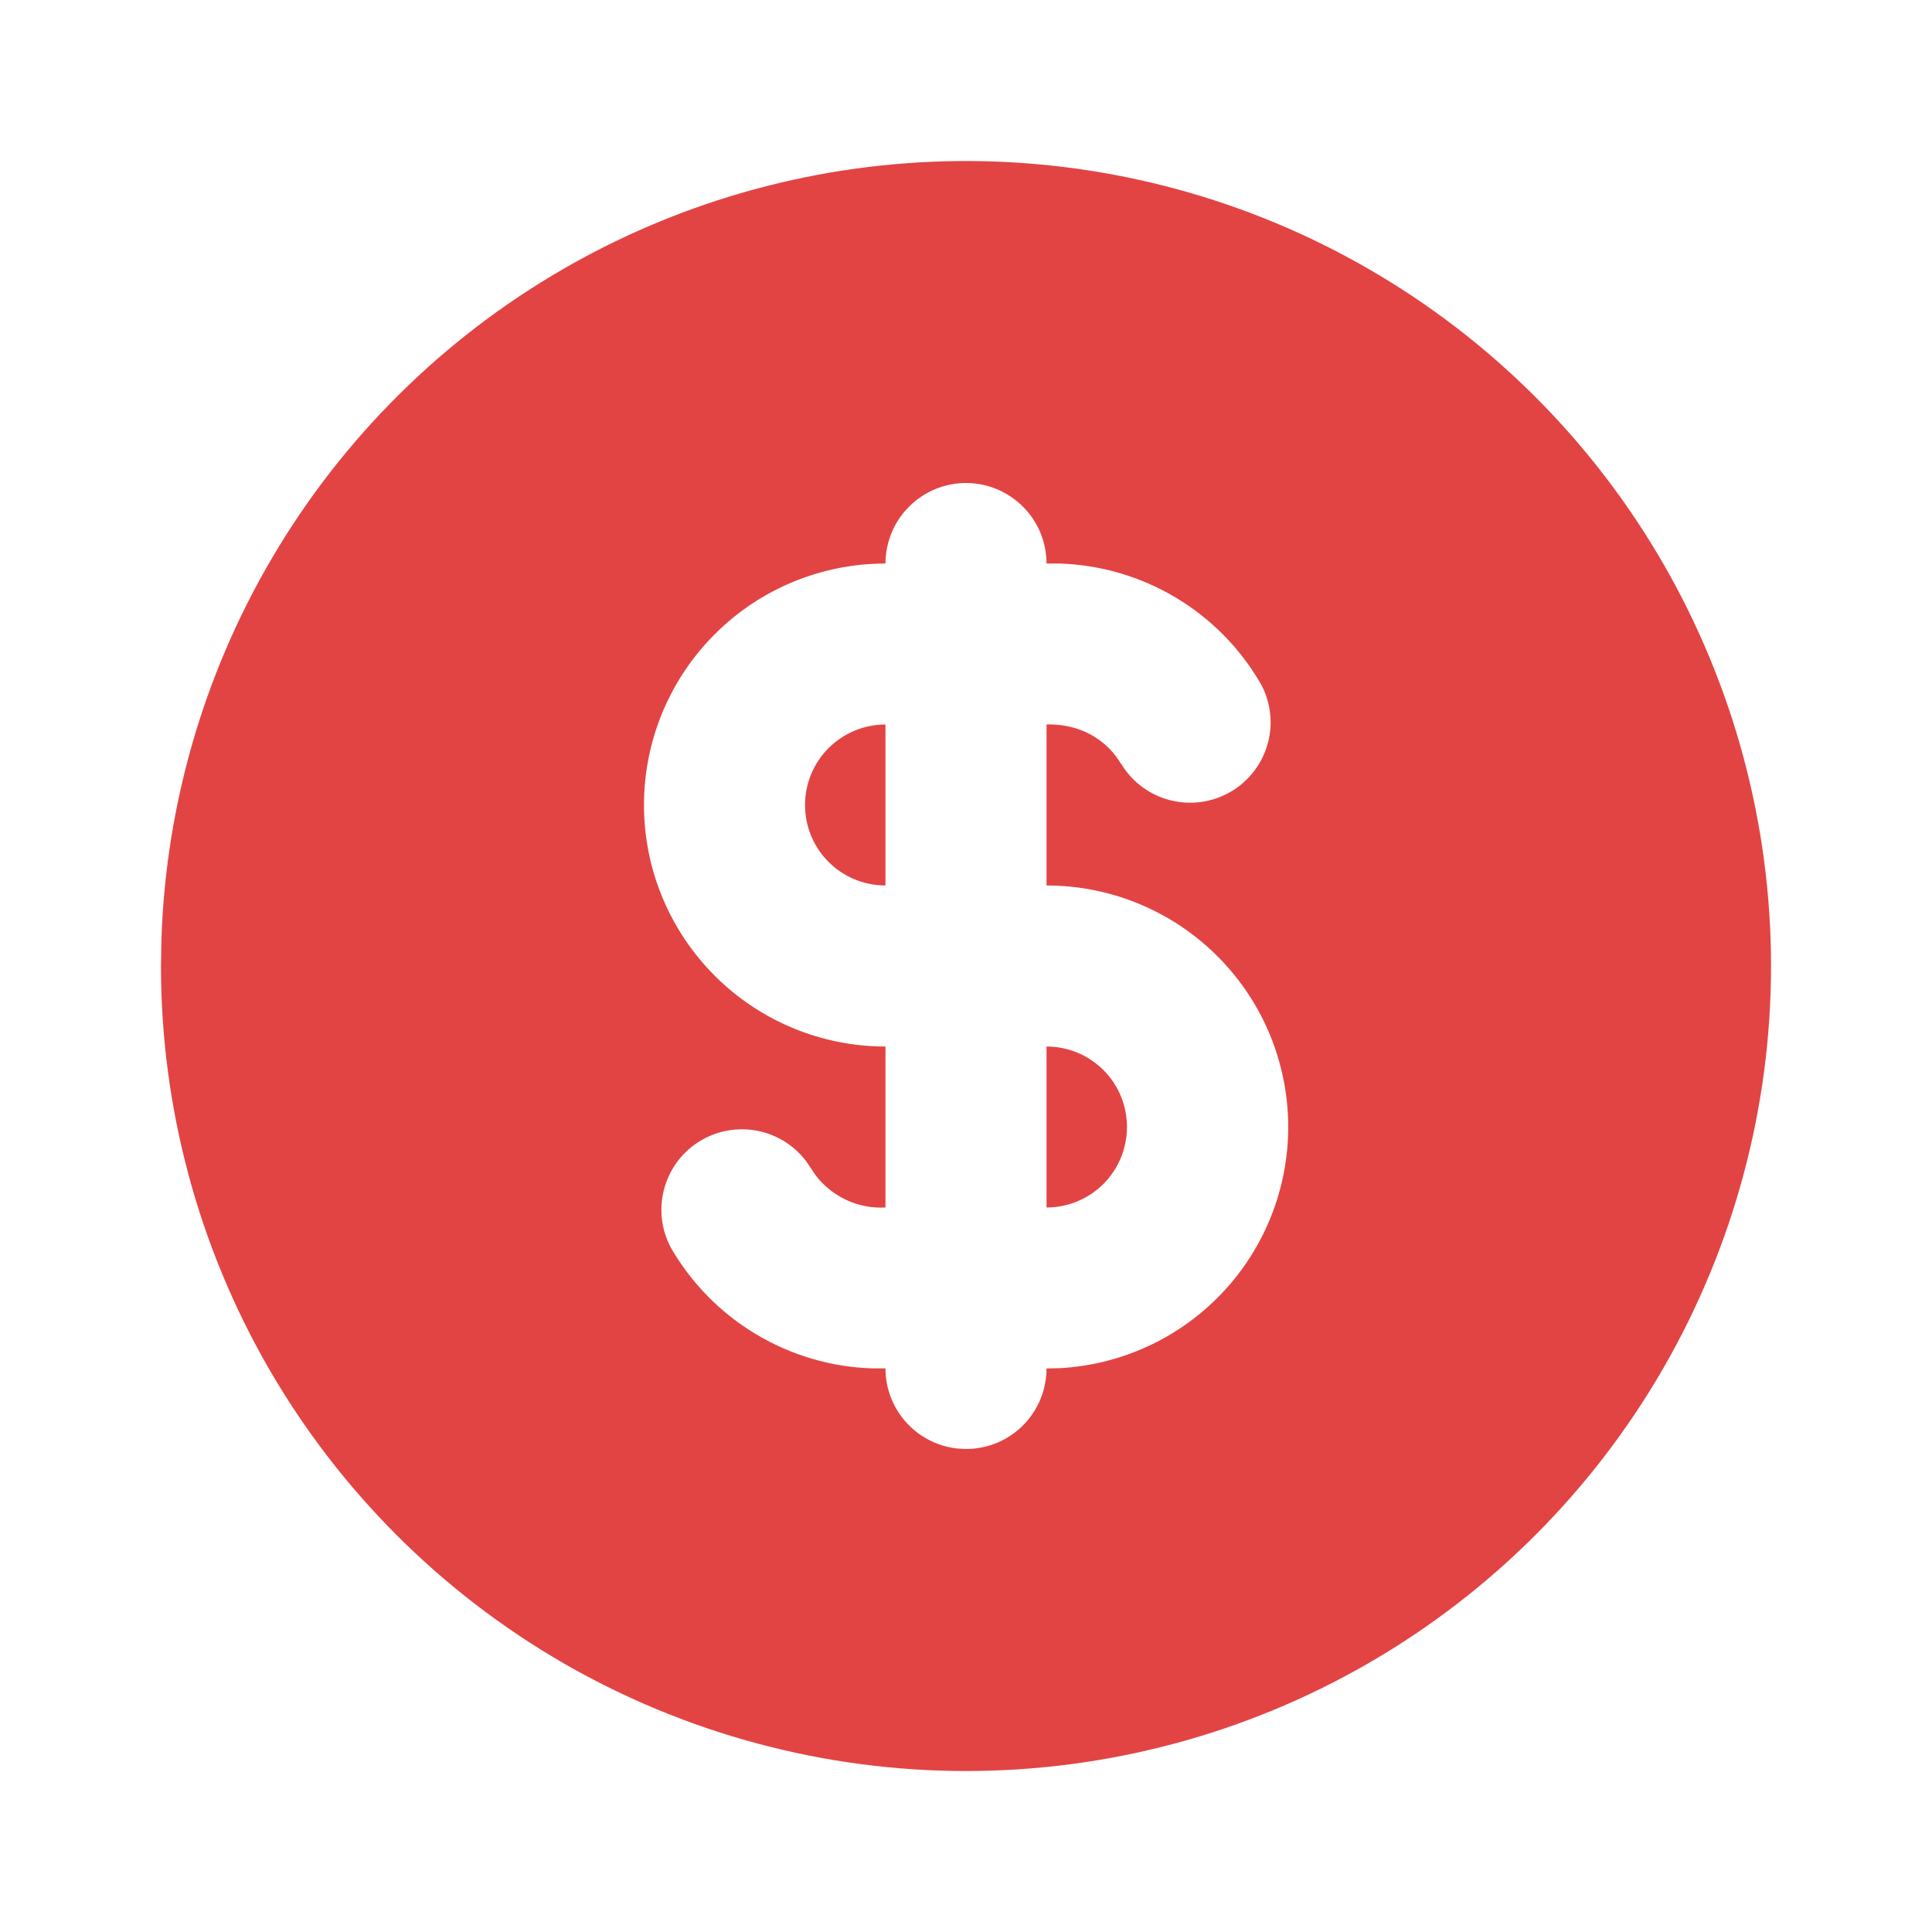 <svg width="22" height="22" viewBox="0 0 22 22" fill="none" xmlns="http://www.w3.org/2000/svg">
<path d="M15.583 3.062C16.977 3.866 18.134 5.023 18.939 6.417C19.743 7.811 20.167 9.391 20.167 11C20.167 12.61 19.743 14.19 18.938 15.584C18.134 16.977 16.977 18.134 15.583 18.939C14.19 19.744 12.609 20.167 11 20.167C9.391 20.167 7.81 19.743 6.416 18.939C5.023 18.134 3.866 16.977 3.061 15.584C2.257 14.19 1.833 12.609 1.833 11L1.838 10.703C1.889 9.12 2.35 7.577 3.175 6.225C4 4.873 5.161 3.758 6.546 2.988C7.93 2.219 9.49 1.821 11.074 1.834C12.658 1.847 14.212 2.27 15.583 3.062ZM11 5.5C10.757 5.5 10.524 5.597 10.352 5.769C10.18 5.94 10.083 6.174 10.083 6.417C9.354 6.417 8.654 6.706 8.139 7.222C7.623 7.738 7.333 8.437 7.333 9.167C7.333 9.896 7.623 10.595 8.139 11.111C8.654 11.627 9.354 11.917 10.083 11.917V13.75C9.931 13.758 9.779 13.73 9.641 13.666C9.503 13.602 9.382 13.506 9.289 13.385L9.227 13.293C9.102 13.09 8.903 12.945 8.672 12.887C8.441 12.829 8.197 12.863 7.99 12.982C7.784 13.1 7.632 13.295 7.567 13.523C7.501 13.752 7.527 13.998 7.639 14.207C7.873 14.613 8.207 14.953 8.609 15.193C9.011 15.434 9.467 15.568 9.936 15.582H10.083C10.083 15.807 10.165 16.024 10.315 16.192C10.464 16.36 10.669 16.467 10.893 16.494L11 16.5C11.243 16.5 11.476 16.404 11.648 16.232C11.82 16.06 11.917 15.826 11.917 15.583L12.078 15.579C12.793 15.537 13.463 15.219 13.947 14.691C14.43 14.164 14.689 13.468 14.668 12.753C14.647 12.037 14.348 11.358 13.834 10.86C13.32 10.361 12.632 10.083 11.917 10.083V8.25C12.245 8.239 12.532 8.378 12.71 8.615L12.773 8.707C12.898 8.91 13.097 9.055 13.328 9.113C13.559 9.171 13.803 9.137 14.009 9.019C14.216 8.9 14.368 8.705 14.433 8.477C14.499 8.248 14.473 8.003 14.36 7.793C14.127 7.387 13.793 7.047 13.391 6.806C12.989 6.566 12.532 6.431 12.064 6.417H11.917C11.917 6.174 11.82 5.94 11.648 5.769C11.476 5.597 11.243 5.5 11 5.5ZM11.917 11.917C12.16 11.917 12.393 12.013 12.565 12.185C12.737 12.357 12.833 12.59 12.833 12.833C12.833 13.076 12.737 13.31 12.565 13.482C12.393 13.653 12.16 13.75 11.917 13.75V11.917ZM10.083 8.25V10.083C9.84 10.083 9.607 9.987 9.435 9.815C9.263 9.643 9.167 9.41 9.167 9.167C9.167 8.924 9.263 8.69 9.435 8.519C9.607 8.347 9.84 8.25 10.083 8.25Z" fill="#E24443"/>
</svg>

